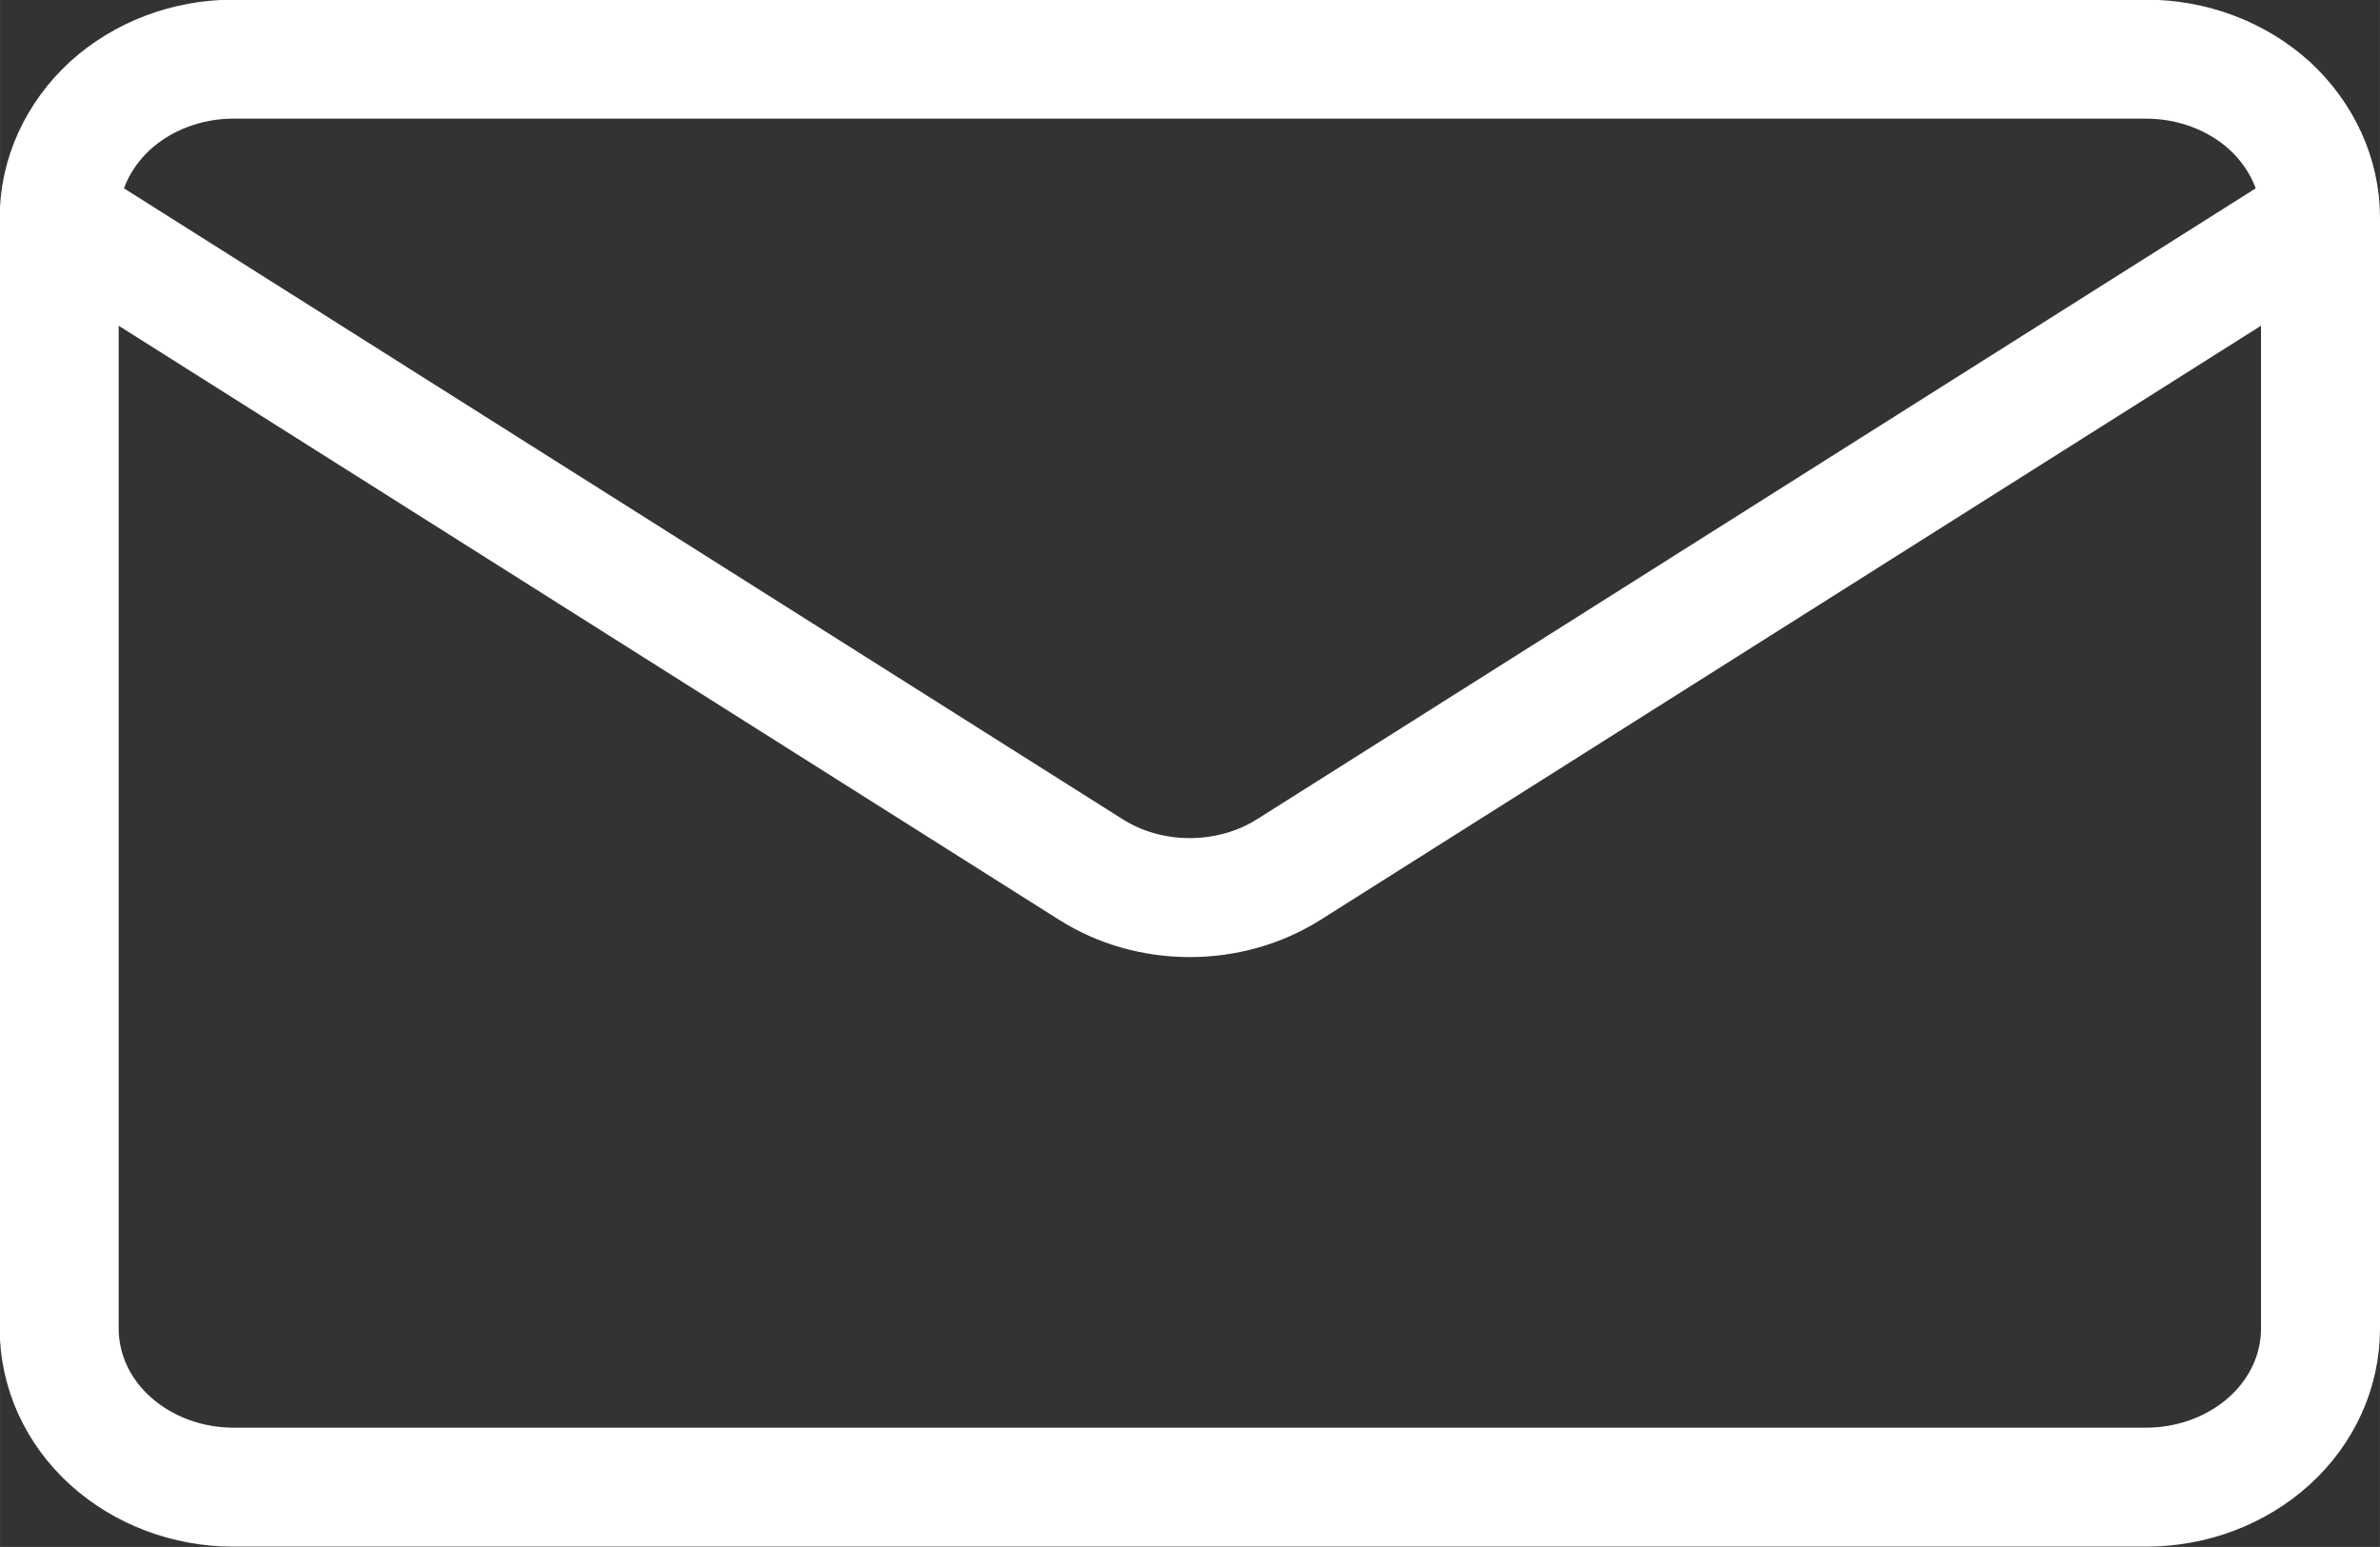 <svg width="46.667" height="30.332" viewBox="0 0 46.666 30.332" fill="none" xmlns="http://www.w3.org/2000/svg" xmlns:xlink="http://www.w3.org/1999/xlink">
	<rect x="0" y="0" width="46.666" height="30.332" fill="#333333" stroke="none"/>
	<desc>
			Created with Pixso.
	</desc>
	<defs/>
	<path id="Vector" d="M45.5 26.05C45.5 26.88 45.14 27.67 44.5 28.25C43.86 28.83 42.99 29.16 42.08 29.16L4.57 29.16C3.67 29.16 2.8 28.83 2.16 28.25C1.52 27.67 1.16 26.88 1.16 26.05L1.16 4.27C1.16 3.45 1.52 2.66 2.16 2.07C2.8 1.49 3.67 1.16 4.57 1.16L42.08 1.16C42.99 1.16 43.86 1.49 44.5 2.07C45.14 2.66 45.5 3.45 45.5 4.27L45.5 26.05ZM45.5 4.27L25.27 17.05C24.7 17.41 24.02 17.6 23.33 17.6C22.63 17.6 21.96 17.41 21.39 17.05L1.16 4.27" stroke="#FFFFFF" stroke-opacity="1" stroke-width="2.333" stroke-linejoin="round"/>
</svg>
